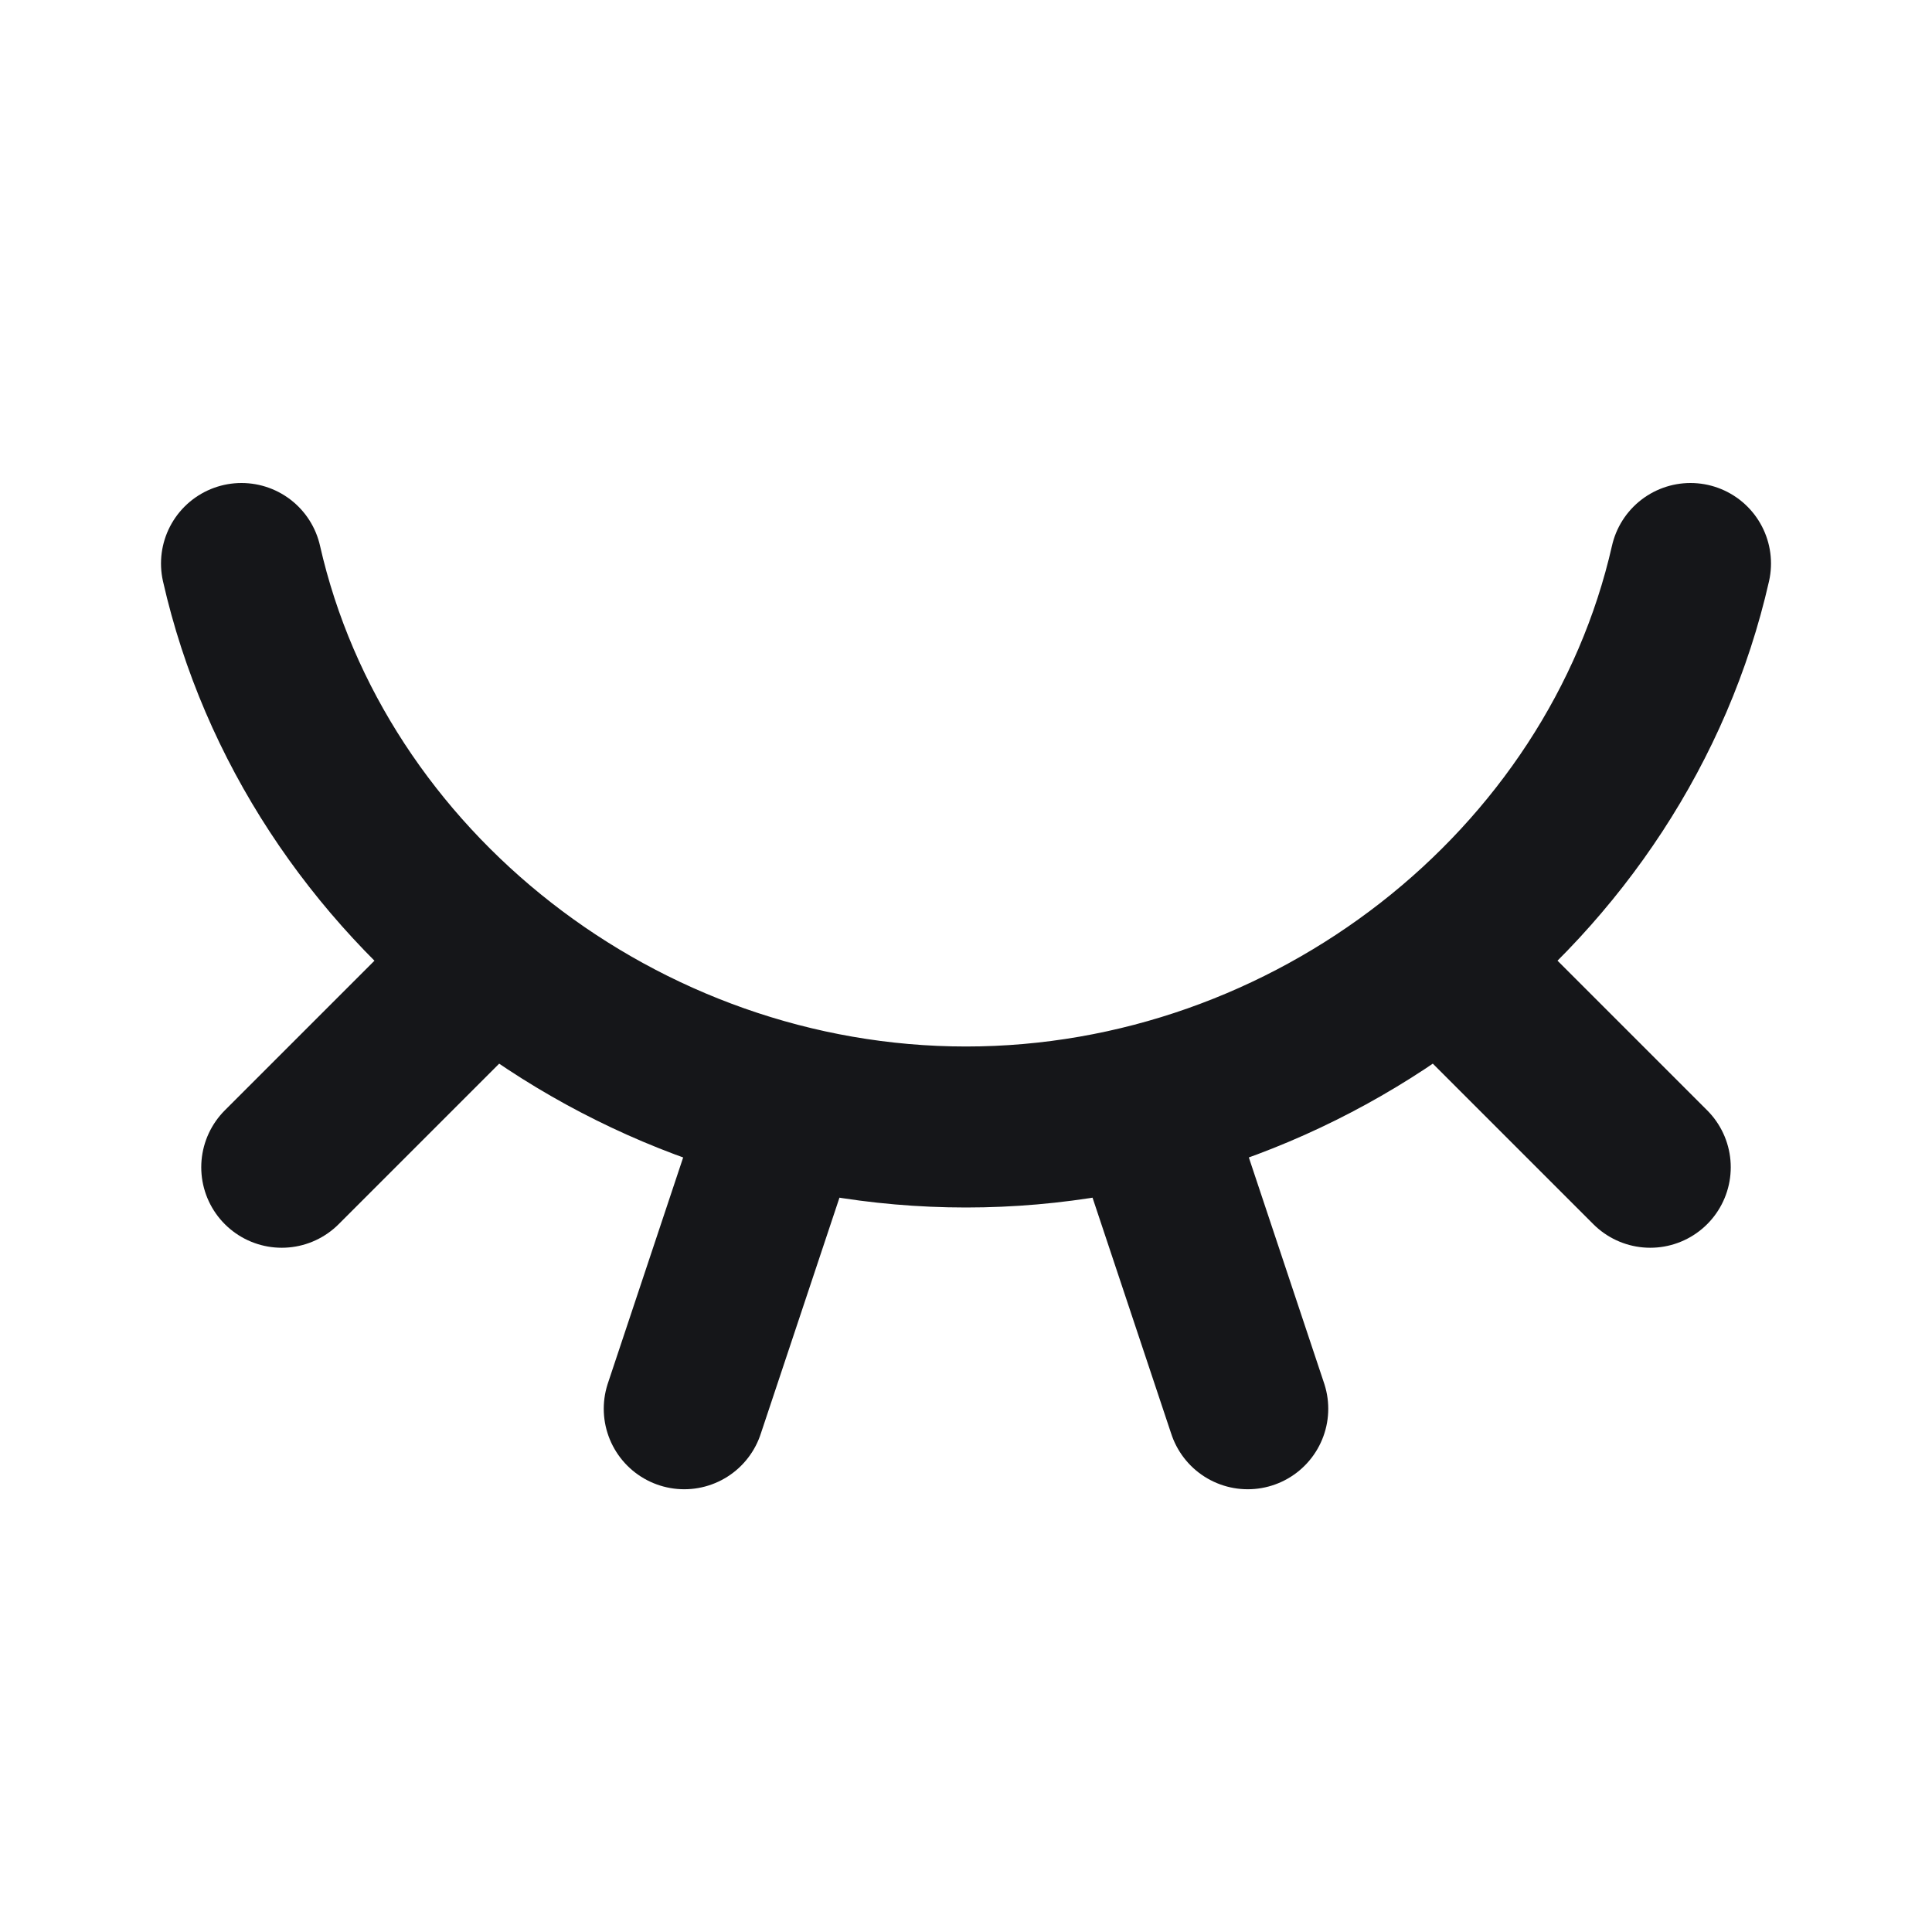 <svg width="24" height="24" viewBox="0 0 24 24" fill="none" xmlns="http://www.w3.org/2000/svg">
<path d="M3 7C3.909 11.008 7.717 14 12 14C16.283 14 20.09 11.008 21 7M14.5 14.5L15.5 17.5M18.5 12.5L20.5 14.5M9.5 14.5L8.5 17.5M5.5 12.5L3.5 14.5" stroke="#151619" stroke-width="2" stroke-linecap="round" stroke-linejoin="round"/>
</svg>
